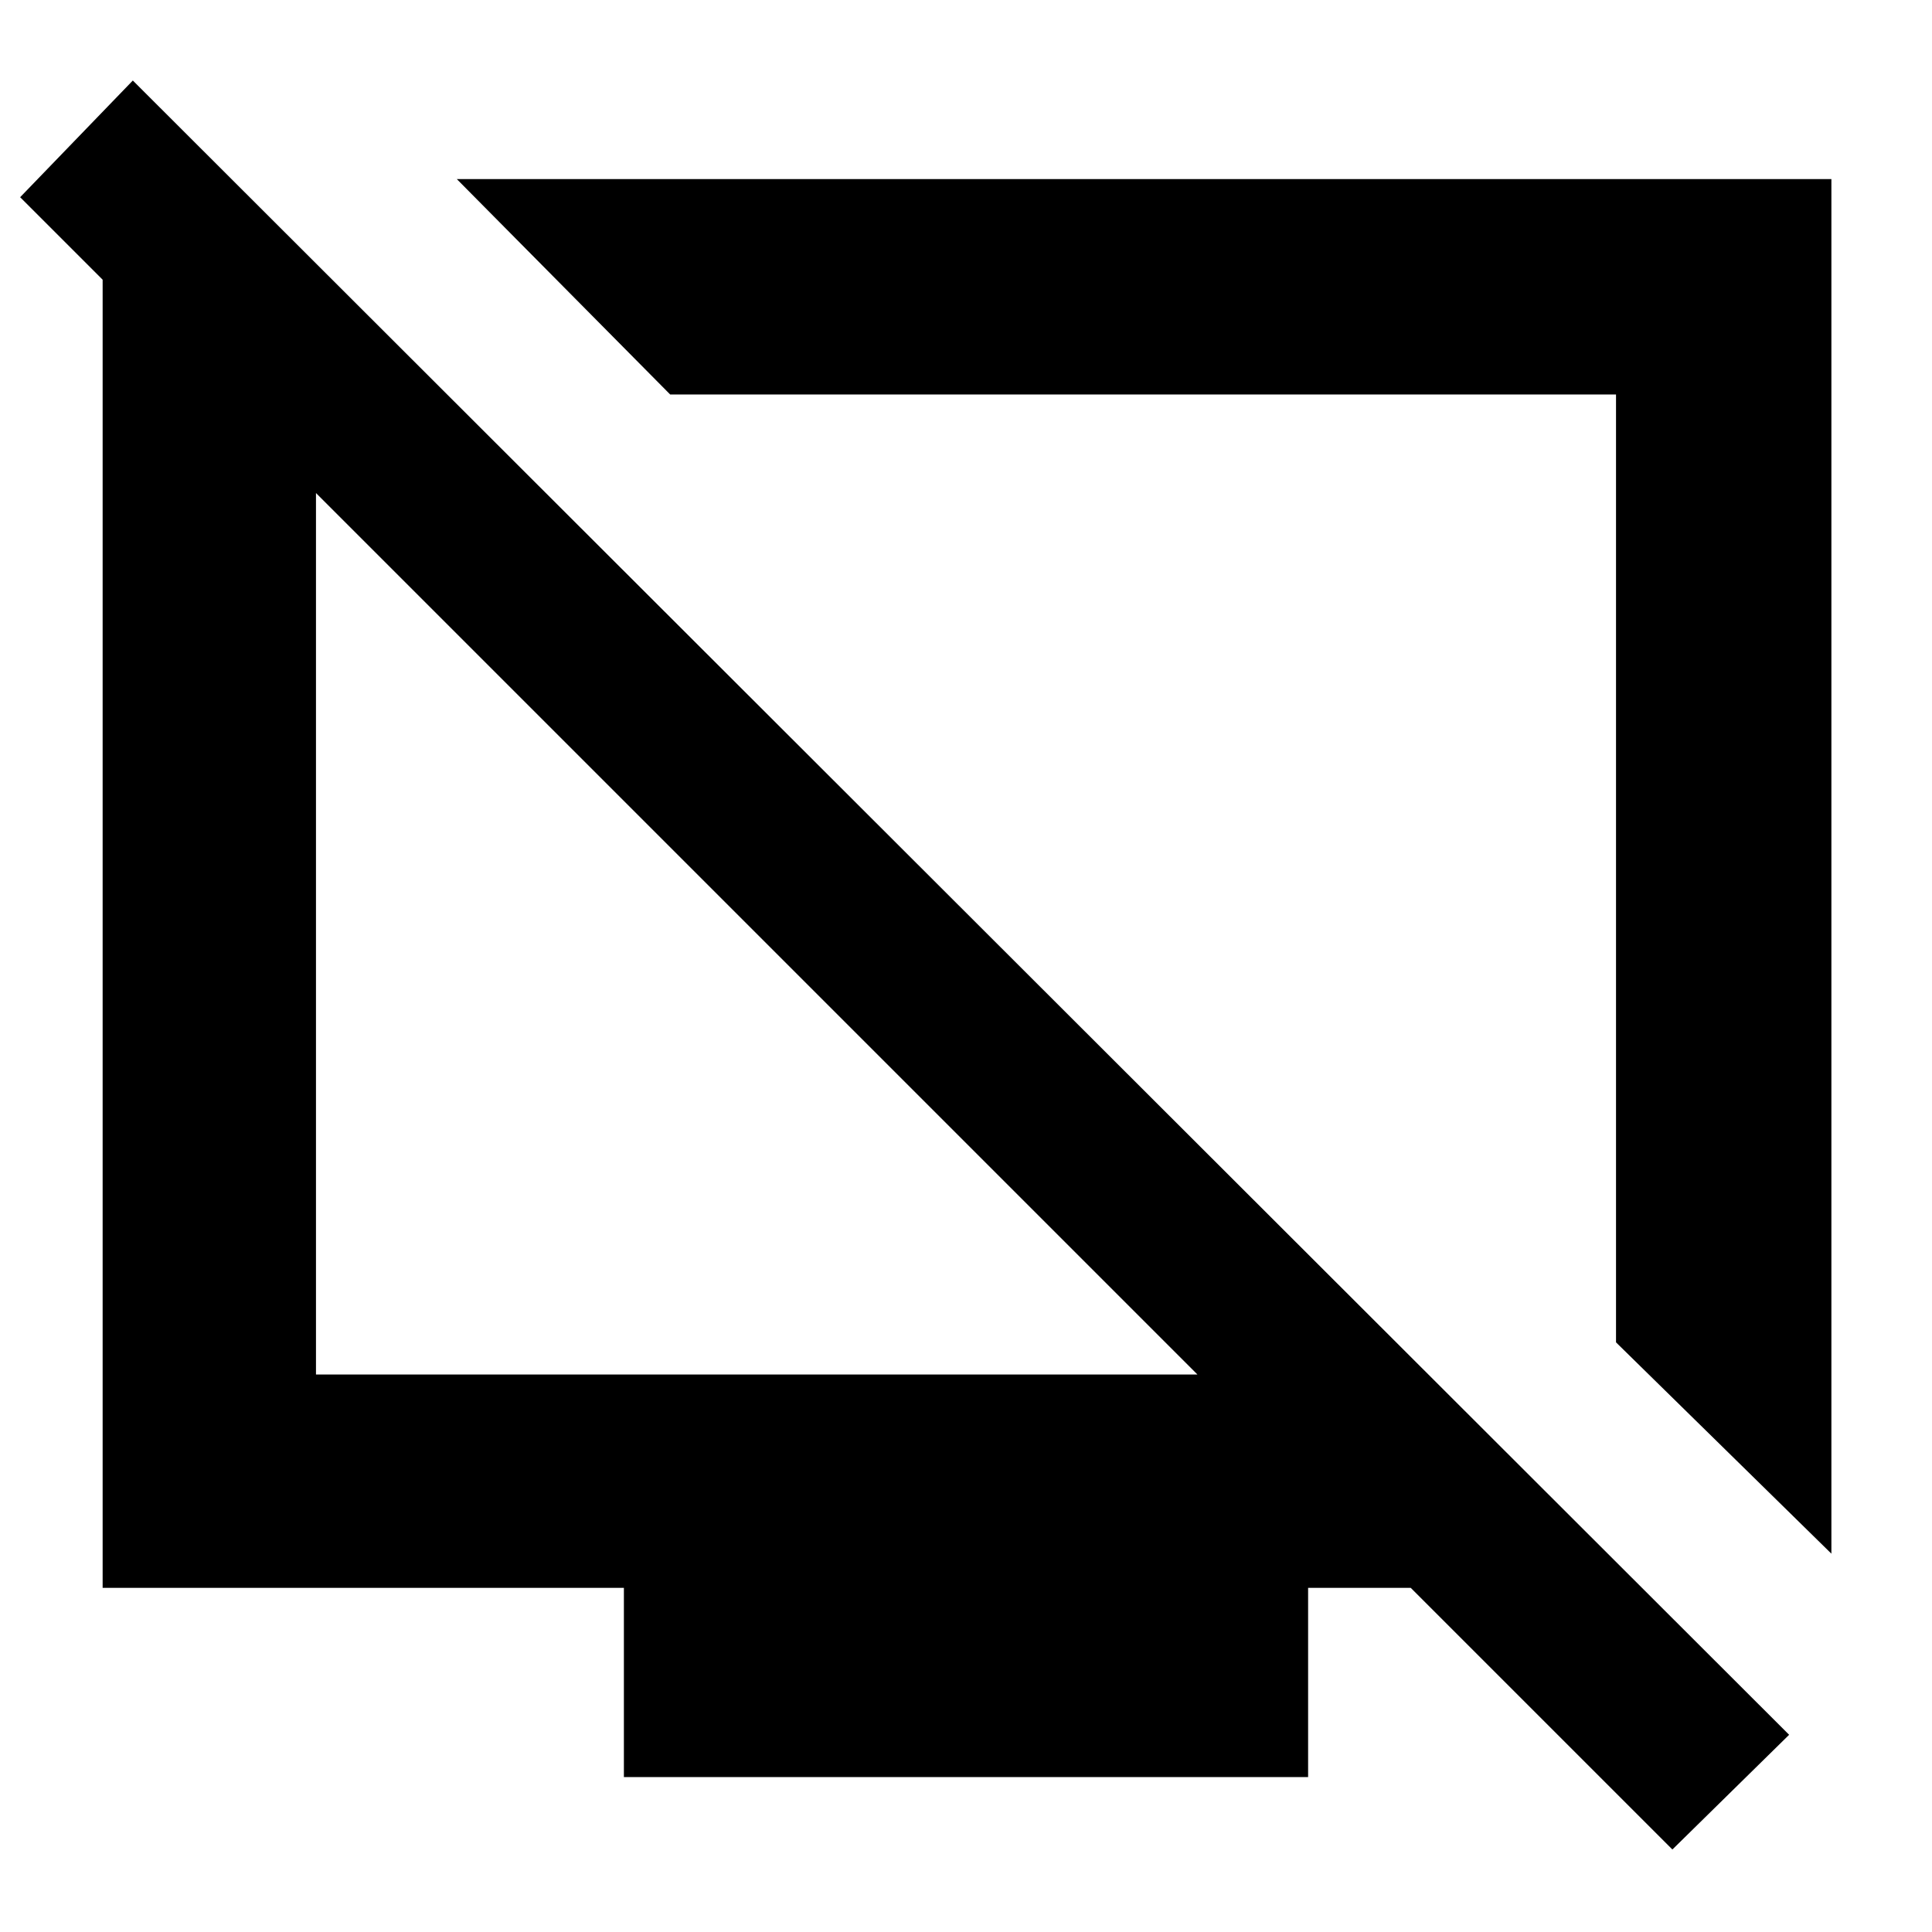<svg xmlns="http://www.w3.org/2000/svg" height="40" width="40"><path d="M33.458 27.792V8.167H13.875L9.458 3.708h28.459v28.459ZM2.125 32.875V4.292h3.25L9.25 8.167H6.542v20.291h18.25L.417 4.083 2.75 1.667l34.292 34.25-2.417 2.375-5.417-5.417h-2.125v3.917H12.917v-3.917Zm14.292-12.792Zm7.375-2Z"/></svg>